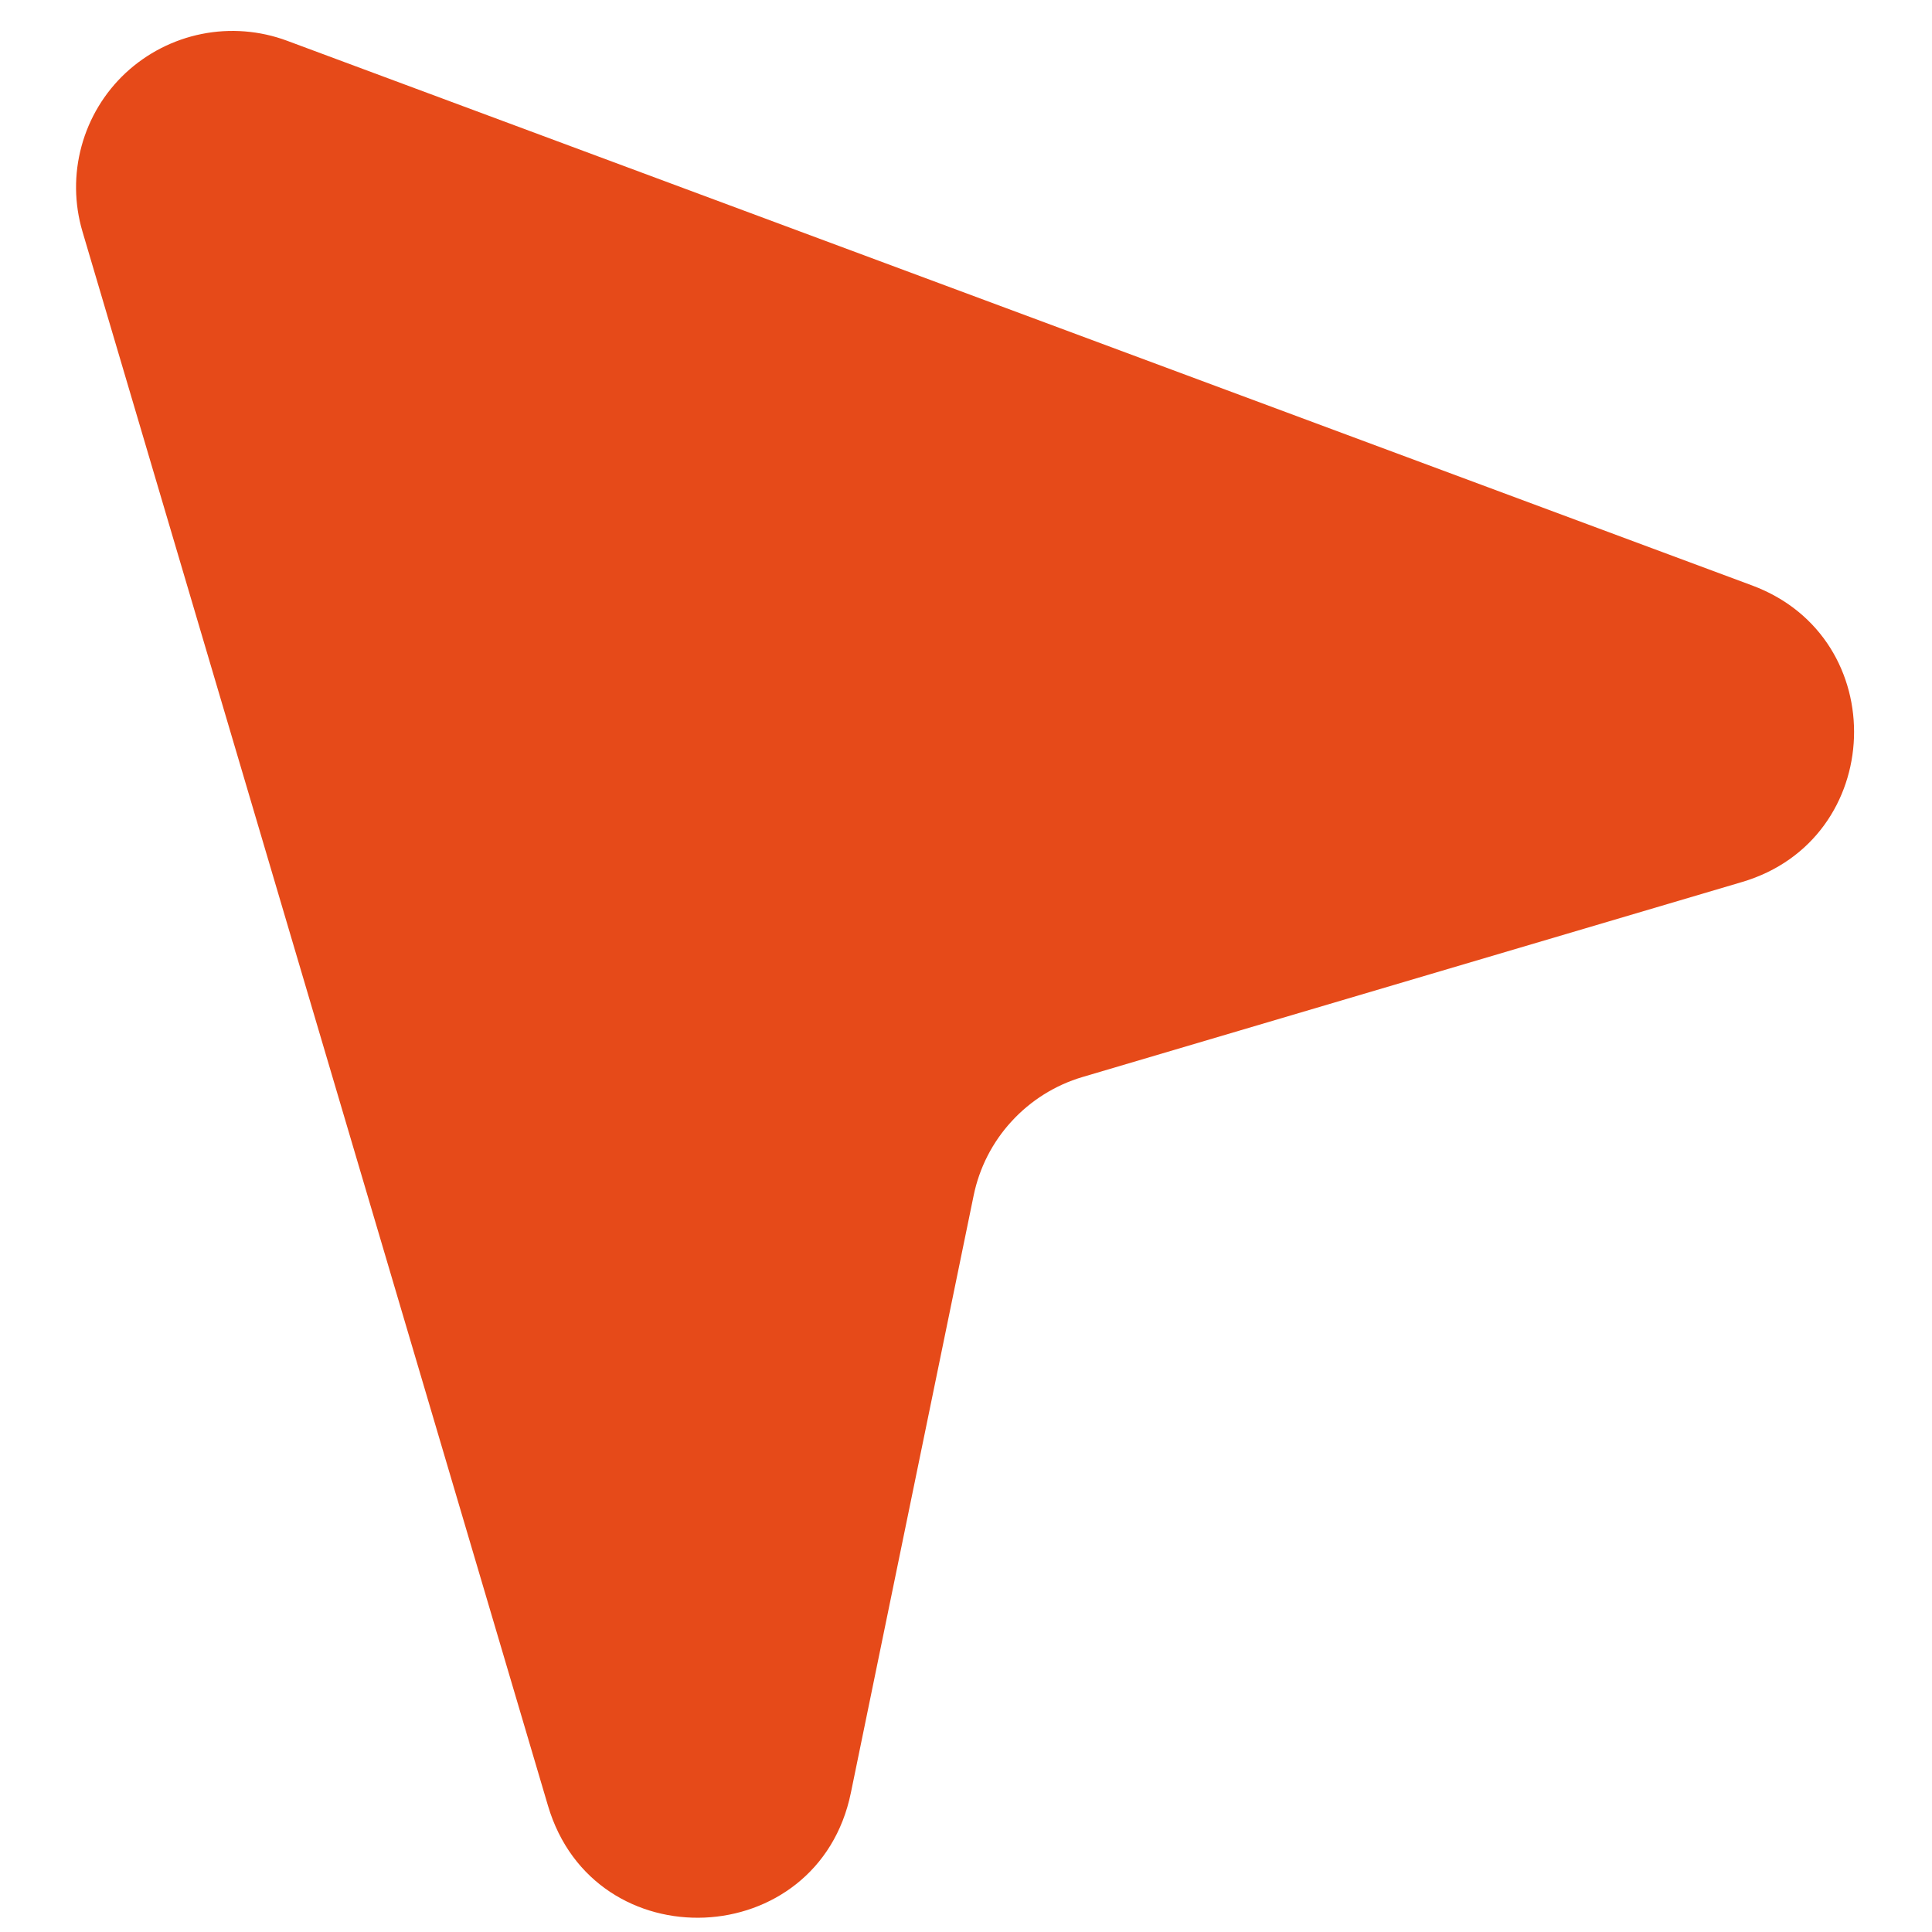 <svg width="19" height="19" viewBox="0 0 19 19" fill="none" xmlns="http://www.w3.org/2000/svg">
<path d="M17.232 5.758C18.617 6.274 18.549 8.255 17.132 8.674L10.645 10.592C10.378 10.671 10.137 10.822 9.949 11.027C9.76 11.232 9.631 11.485 9.575 11.758L8.368 17.63C8.047 19.2 5.843 19.293 5.389 17.758L0.811 2.277C0.73 2.003 0.727 1.712 0.802 1.437C0.877 1.161 1.027 0.912 1.236 0.717C1.445 0.523 1.704 0.39 1.984 0.334C2.263 0.278 2.554 0.301 2.821 0.4L17.232 5.758Z" fill="#E64A19"/>
</svg>
